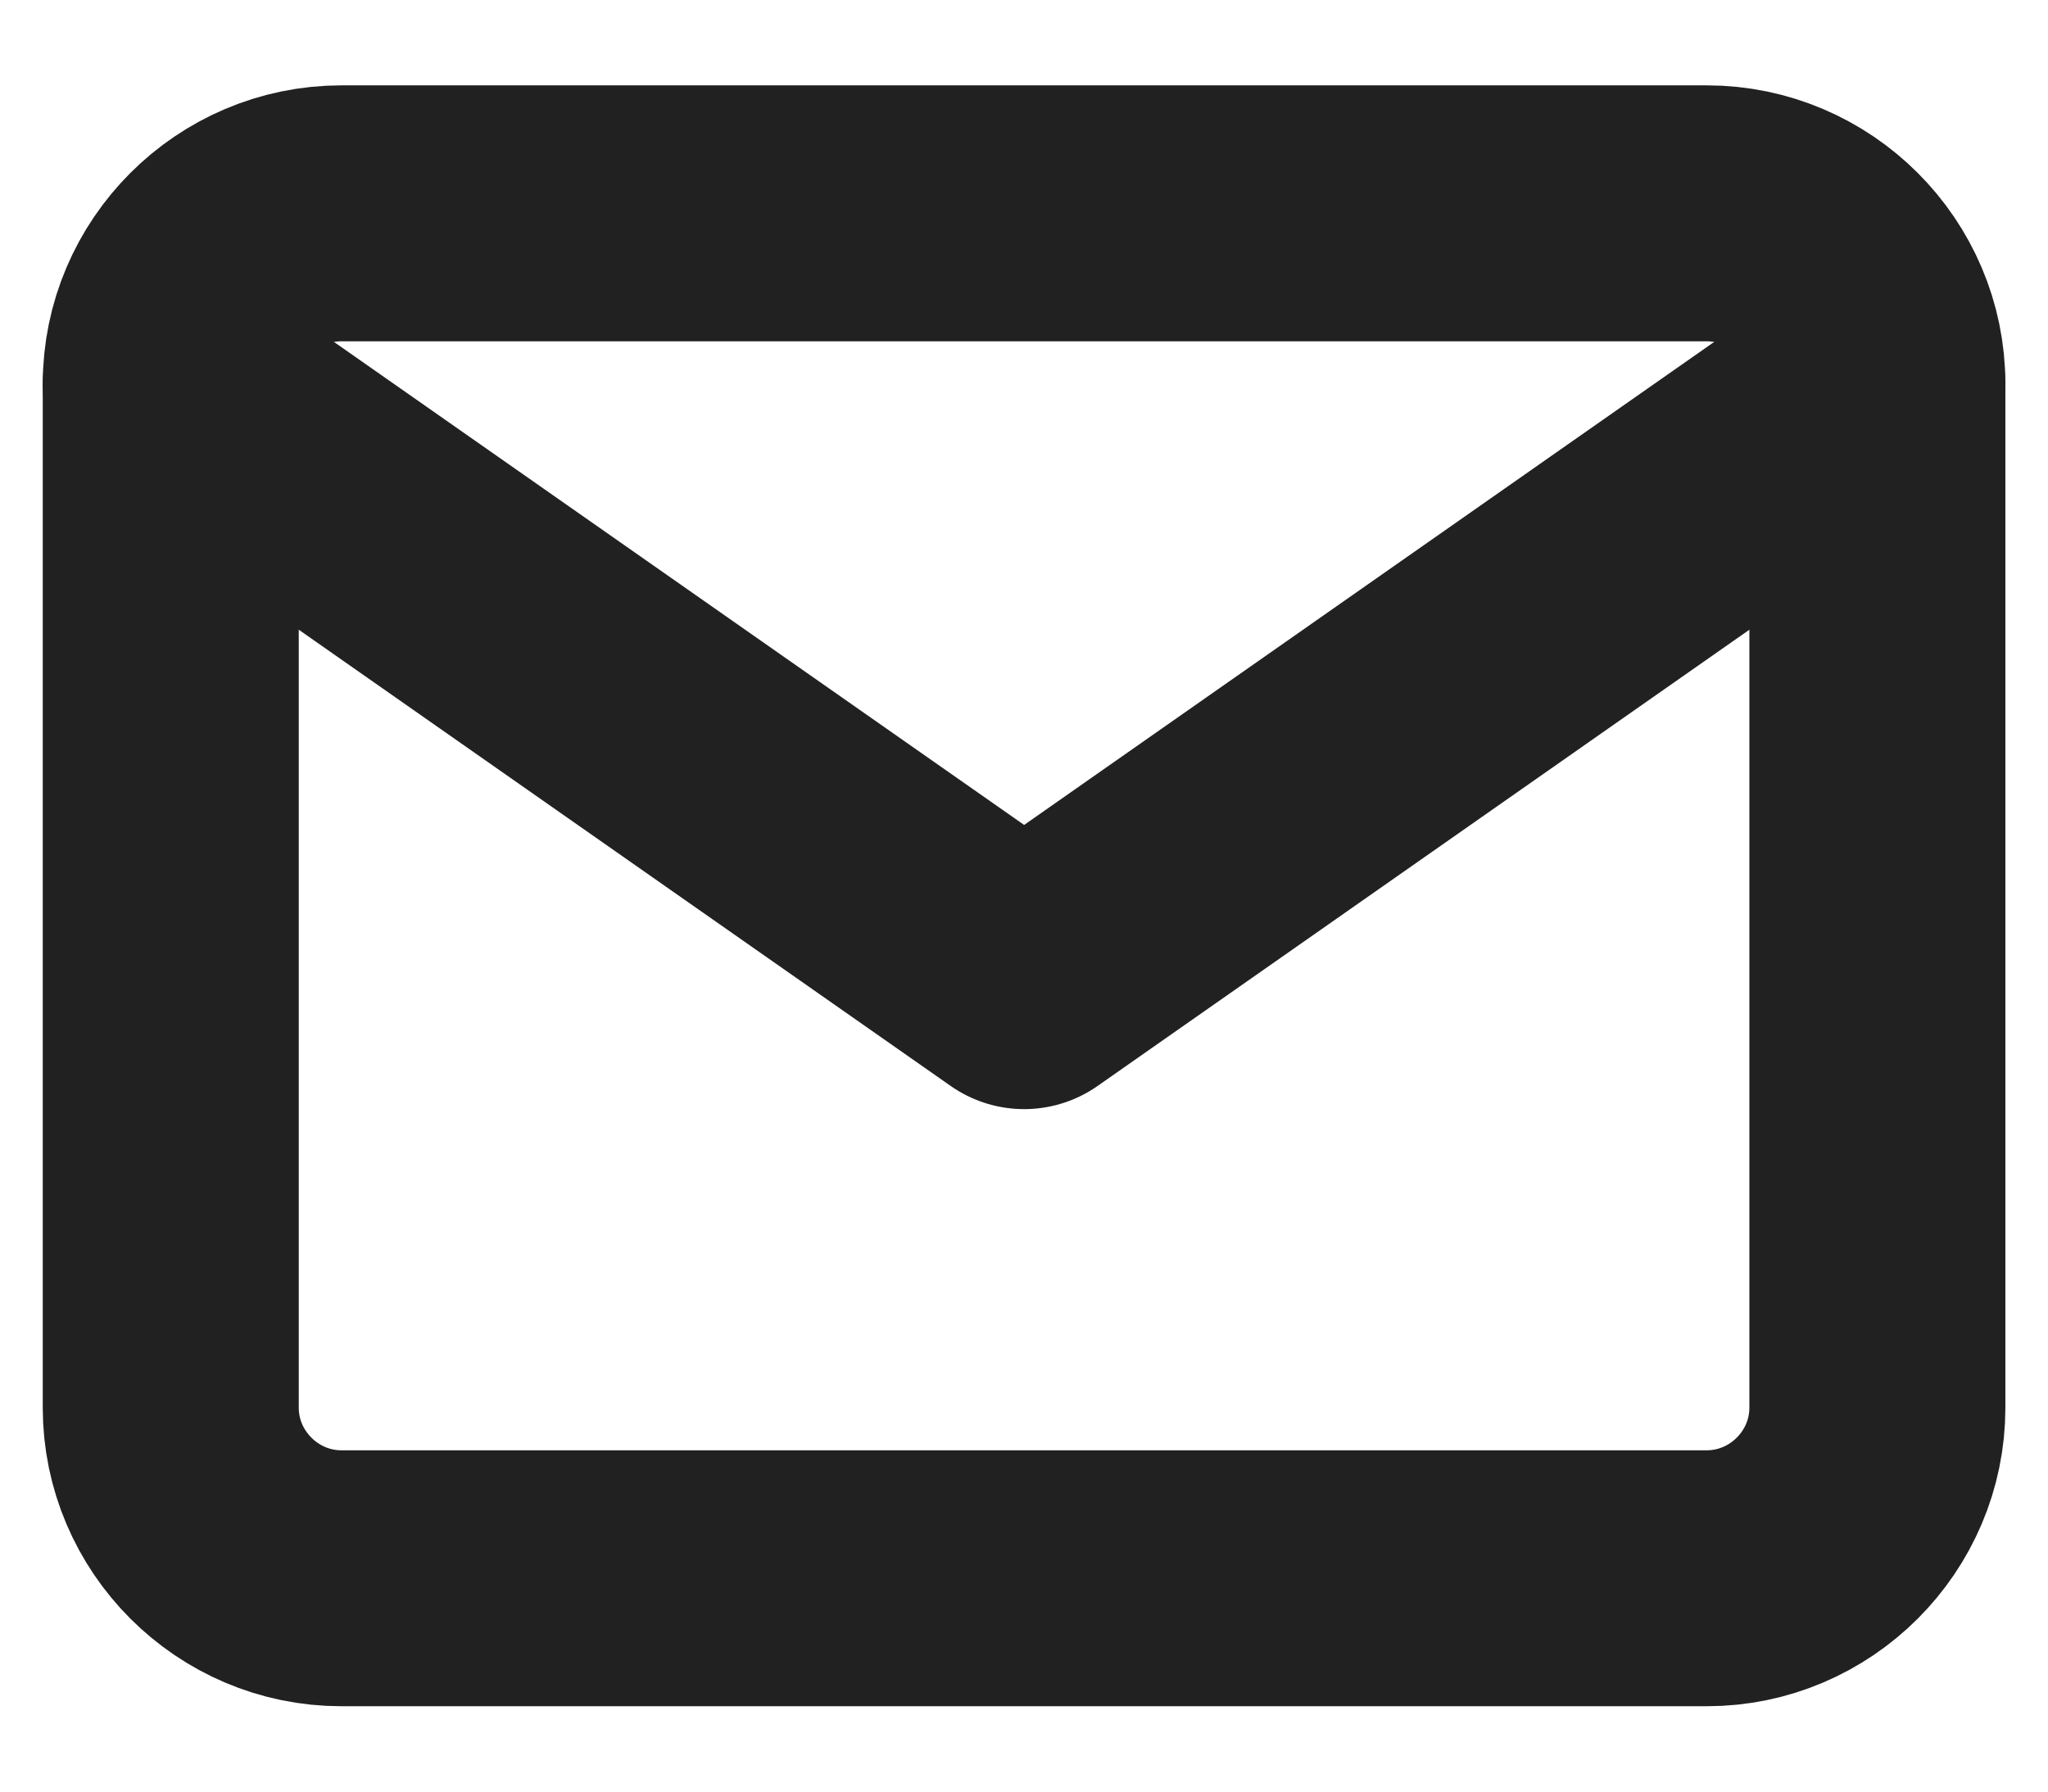 <svg width="16" height="14" viewBox="0 0 16 14" fill="none" xmlns="http://www.w3.org/2000/svg">
<path d="M2.667 1.667H13.334C14.067 1.667 14.667 2.267 14.667 3V11C14.667 11.733 14.067 12.333 13.334 12.333H2.667C1.934 12.333 1.334 11.733 1.334 11V3C1.334 2.267 1.934 1.667 2.667 1.667Z" stroke="#212121" stroke-width="2" stroke-linecap="round" stroke-linejoin="round"/>
<path d="M14.667 3L8.001 7.667L1.334 3" stroke="#212121" stroke-width="2" stroke-linecap="round" stroke-linejoin="round"/>
</svg>
